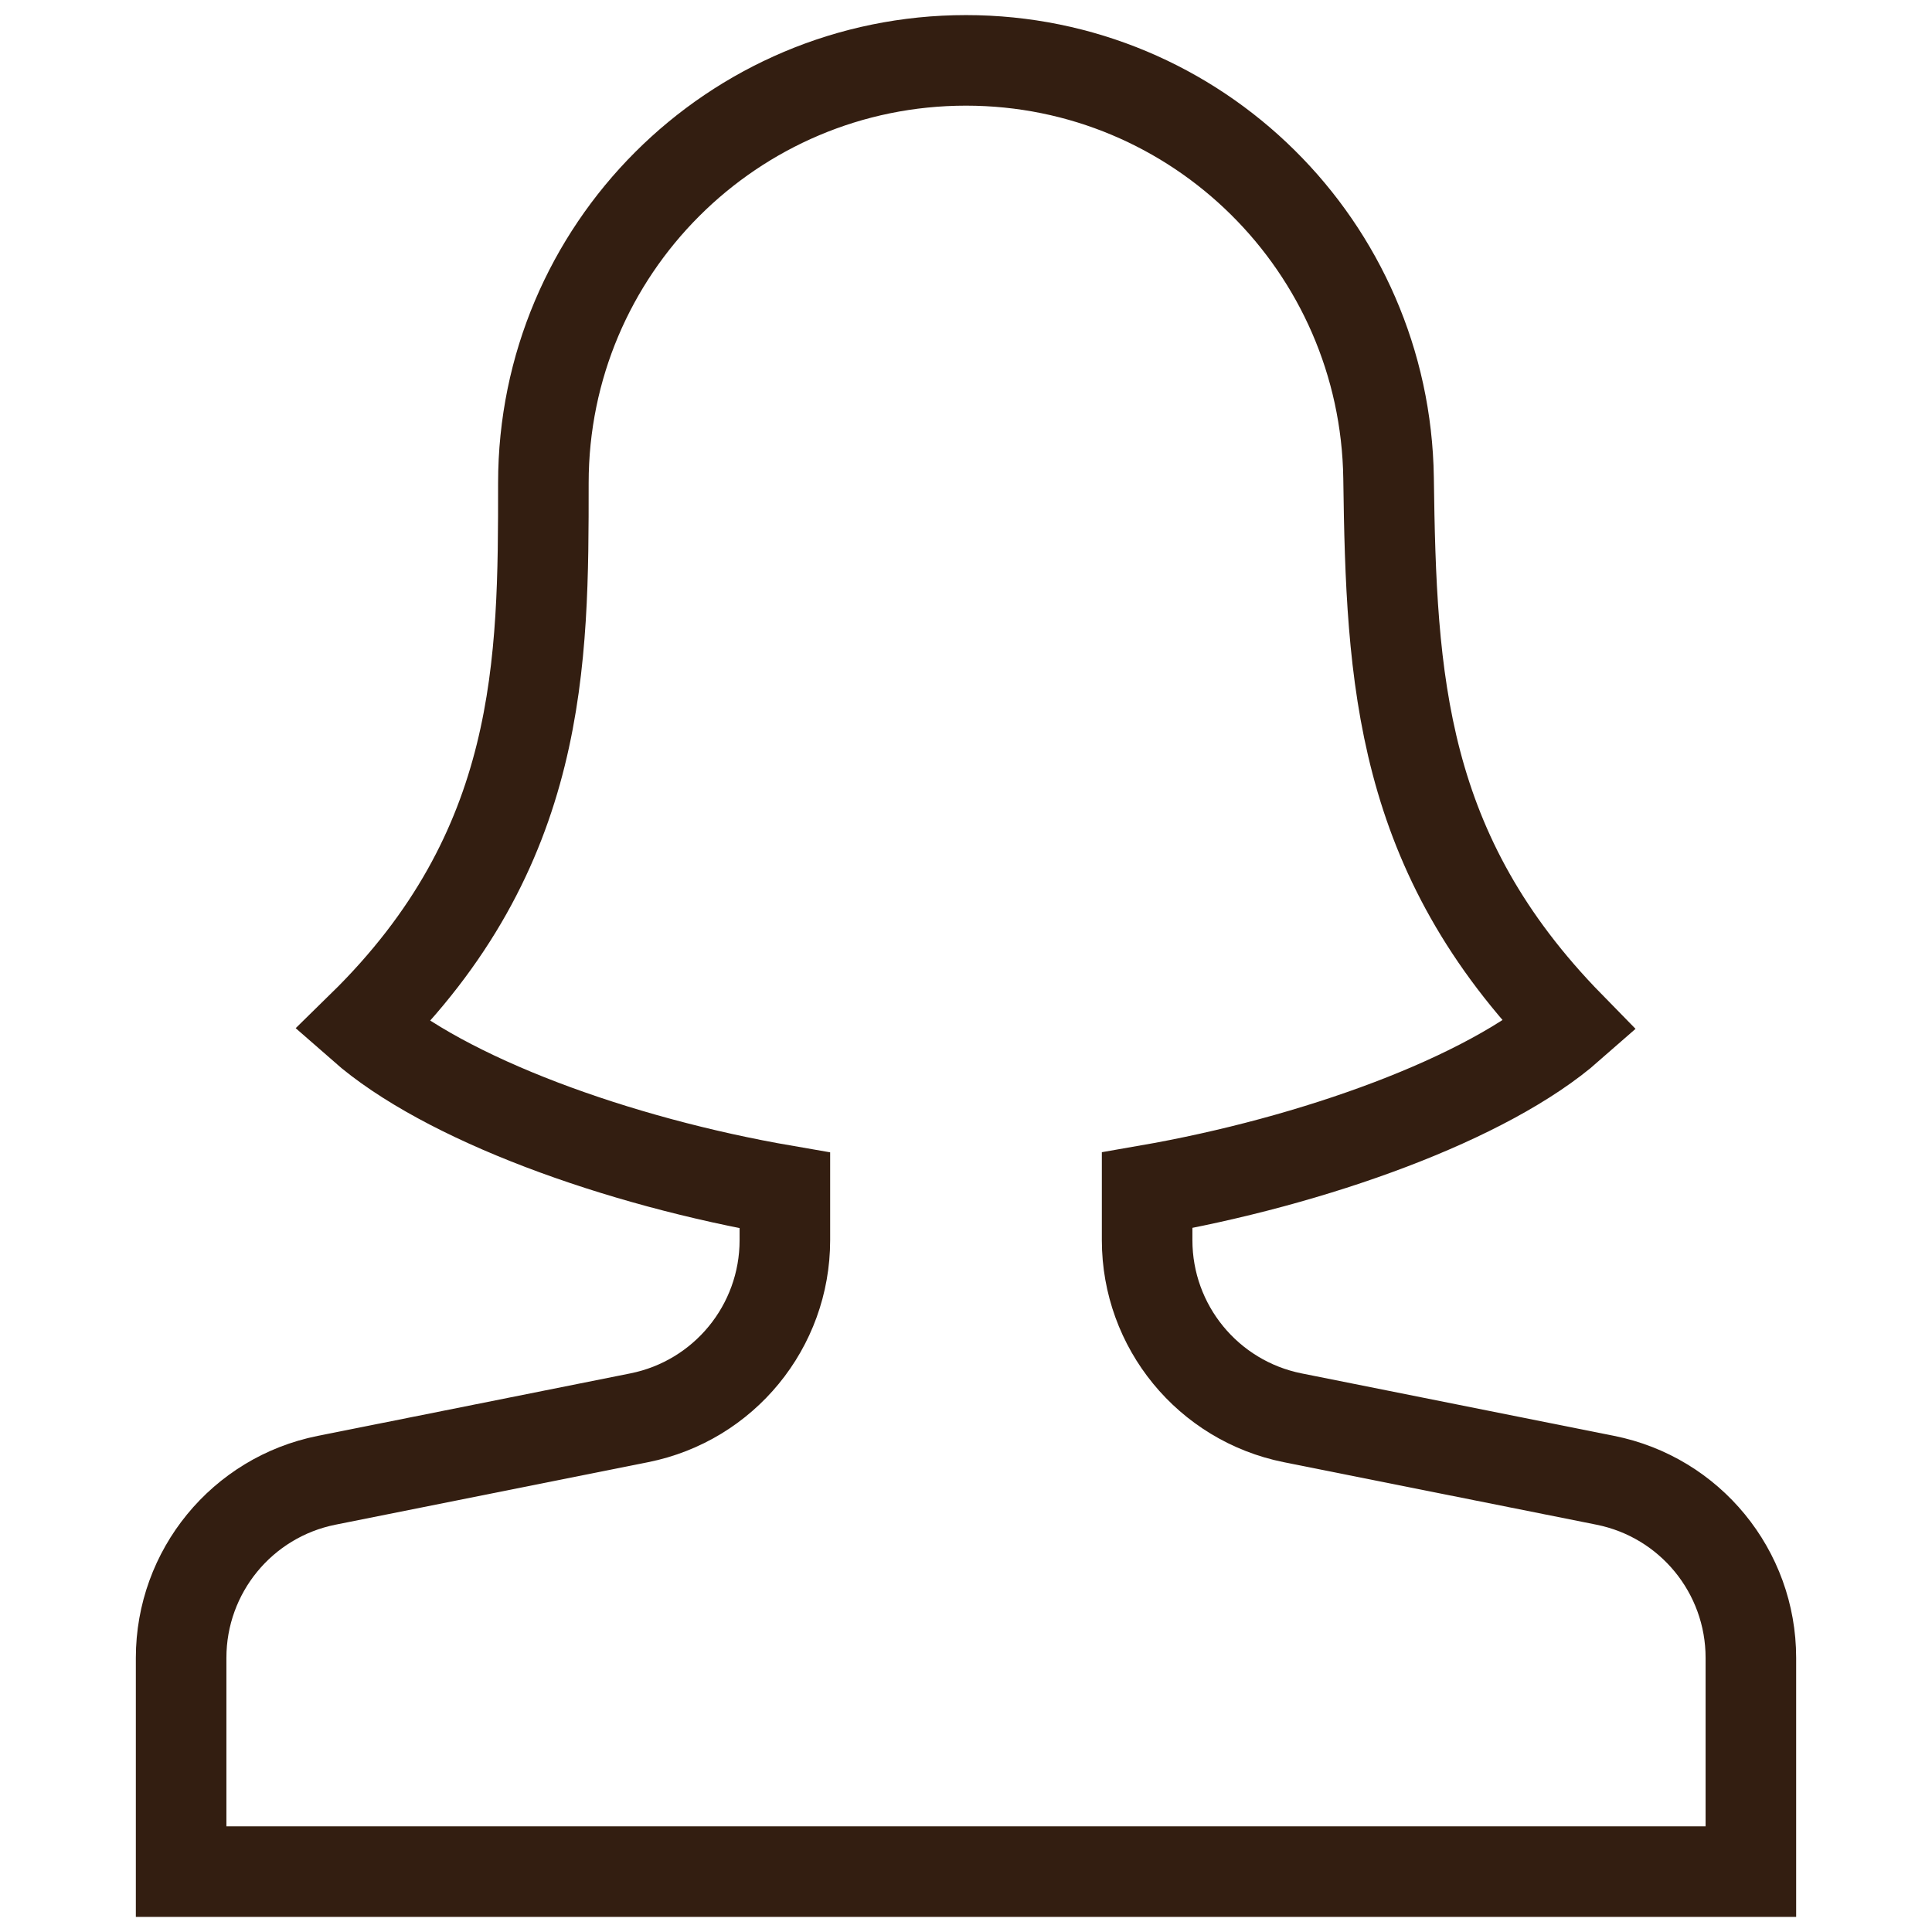 <svg xmlns="http://www.w3.org/2000/svg" viewBox="0 0 32 32">
    <title>woman 24</title>
    <g class="nc-icon-wrapper" stroke-linecap="square" stroke-linejoin="miter" stroke-width="1.5" fill="#331e11"
       stroke="#331e11">
        <path fill="none" stroke="#331e11" stroke-miterlimit="10"
              d="M26.588,24.518 l-5.177-1.035C20.009,23.202,19,21.971,19,20.541v-0.826c2.769-0.481,5.639-1.519,7-2.715c-2.813-2.873-2.957-5.741-3.001-9.083 C22.944,4.086,19.832,1,16,1h0c-3.866,0-7,3.134-7,7v0c0,2.957,0,6.062-3,9c1.364,1.198,4.221,2.239,7,2.718v0.823 c0,1.43-1.009,2.661-2.412,2.942l-5.177,1.035C4.009,24.798,3,26.029,3,27.459V31h26v-3.541C29,26.029,27.991,24.798,26.588,24.518z "/>
    </g>
</svg>
